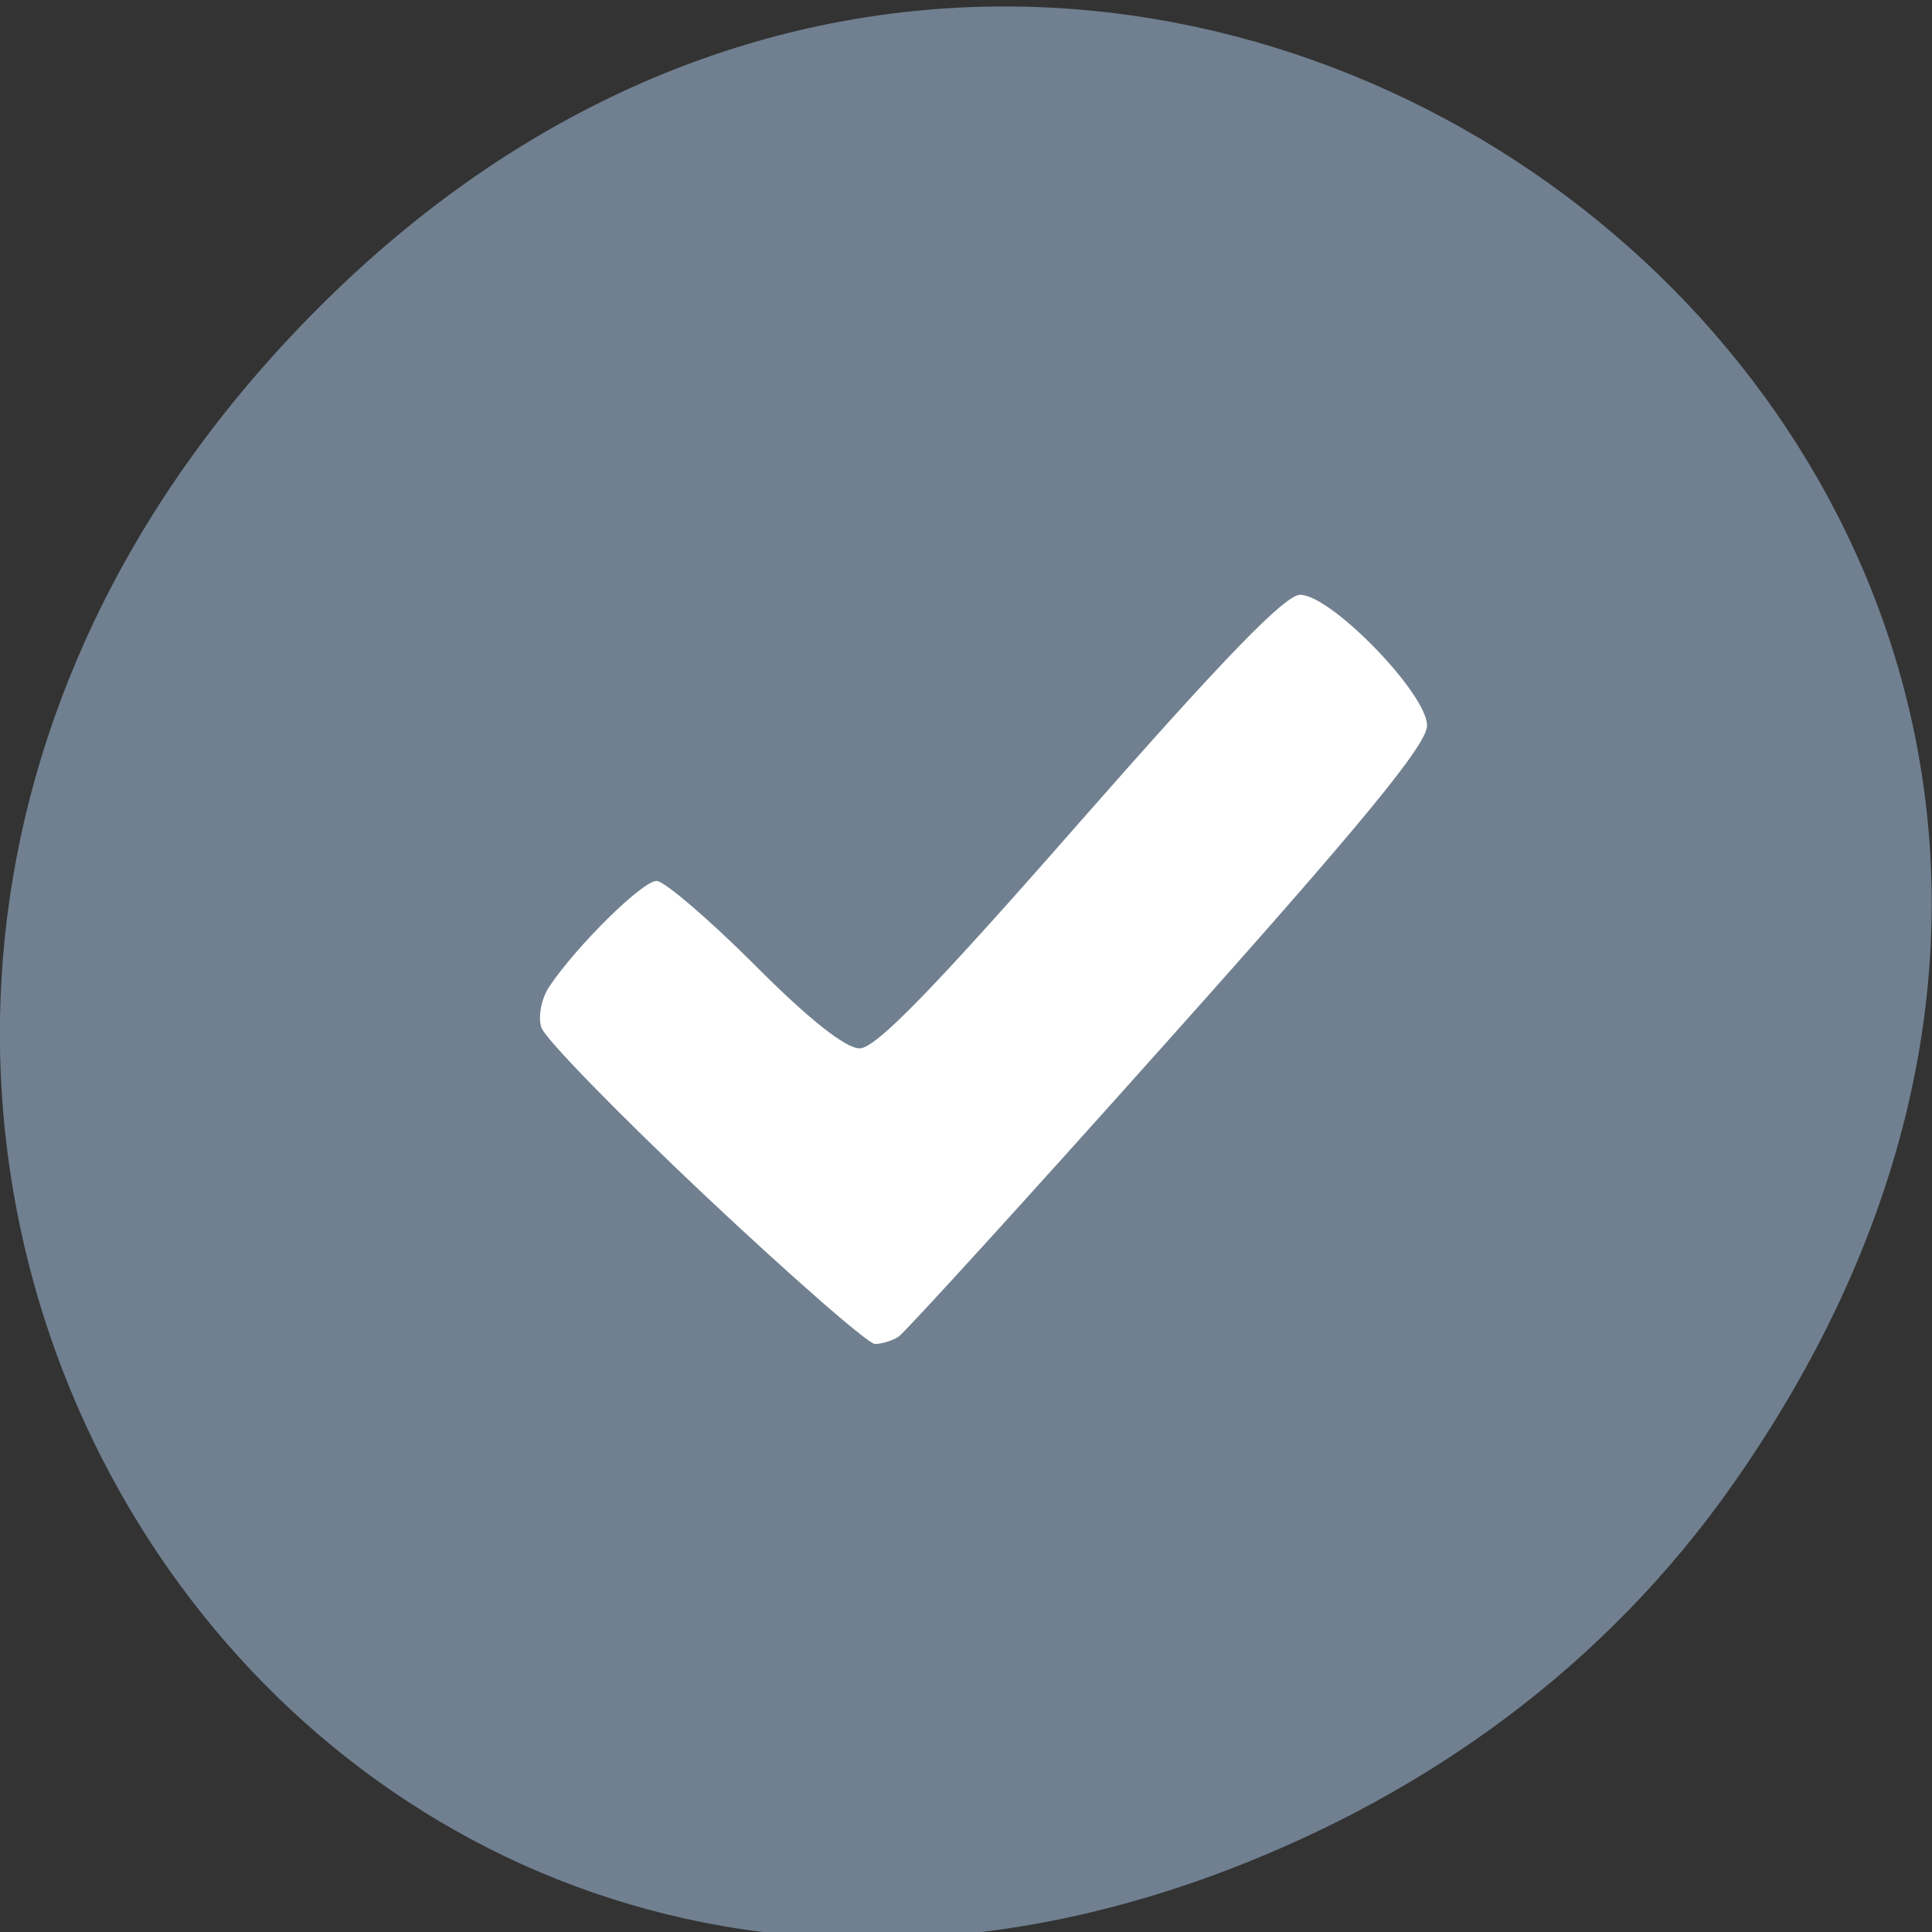 
<svg xmlns="http://www.w3.org/2000/svg" xmlns:xlink="http://www.w3.org/1999/xlink" width="22px" height="22px" viewBox="0 0 22 22" version="1.1">
<rect x="0" y="0" width="22" height="22" fill="#333333" stroke="none"/>
<g id="surface1">
<path style=" stroke:none;fill-rule:nonzero;fill:rgb(43.922%,50.196%,56.471%);fill-opacity:1;" d="M 19.73 16.906 C 27.641 5.652 13.031 -5.75 3.715 3.418 C -5.066 12.059 3.074 25.48 14 21.285 C 16.277 20.41 18.281 18.969 19.73 16.906 Z M 19.73 16.906 "/>
<path style=" stroke:none;fill-rule:nonzero;fill:rgb(100%,100%,100%);fill-opacity:1;" d="M 8.027 13.613 C 7.039 12.68 6.199 11.82 6.164 11.699 C 6.125 11.578 6.164 11.367 6.258 11.23 C 6.57 10.766 7.316 10.031 7.477 10.031 C 7.562 10.031 8.066 10.461 8.59 10.984 C 9.207 11.605 9.629 11.938 9.789 11.938 C 9.973 11.938 10.633 11.258 12.301 9.355 C 13.934 7.496 14.633 6.773 14.805 6.773 C 15.156 6.773 16.25 7.898 16.25 8.262 C 16.25 8.477 15.523 9.363 13.305 11.844 C 11.688 13.656 10.305 15.172 10.234 15.219 C 10.168 15.266 10.047 15.301 9.965 15.305 C 9.887 15.305 9.016 14.543 8.027 13.613 Z M 8.027 13.613 "/>
</g>
</svg>
